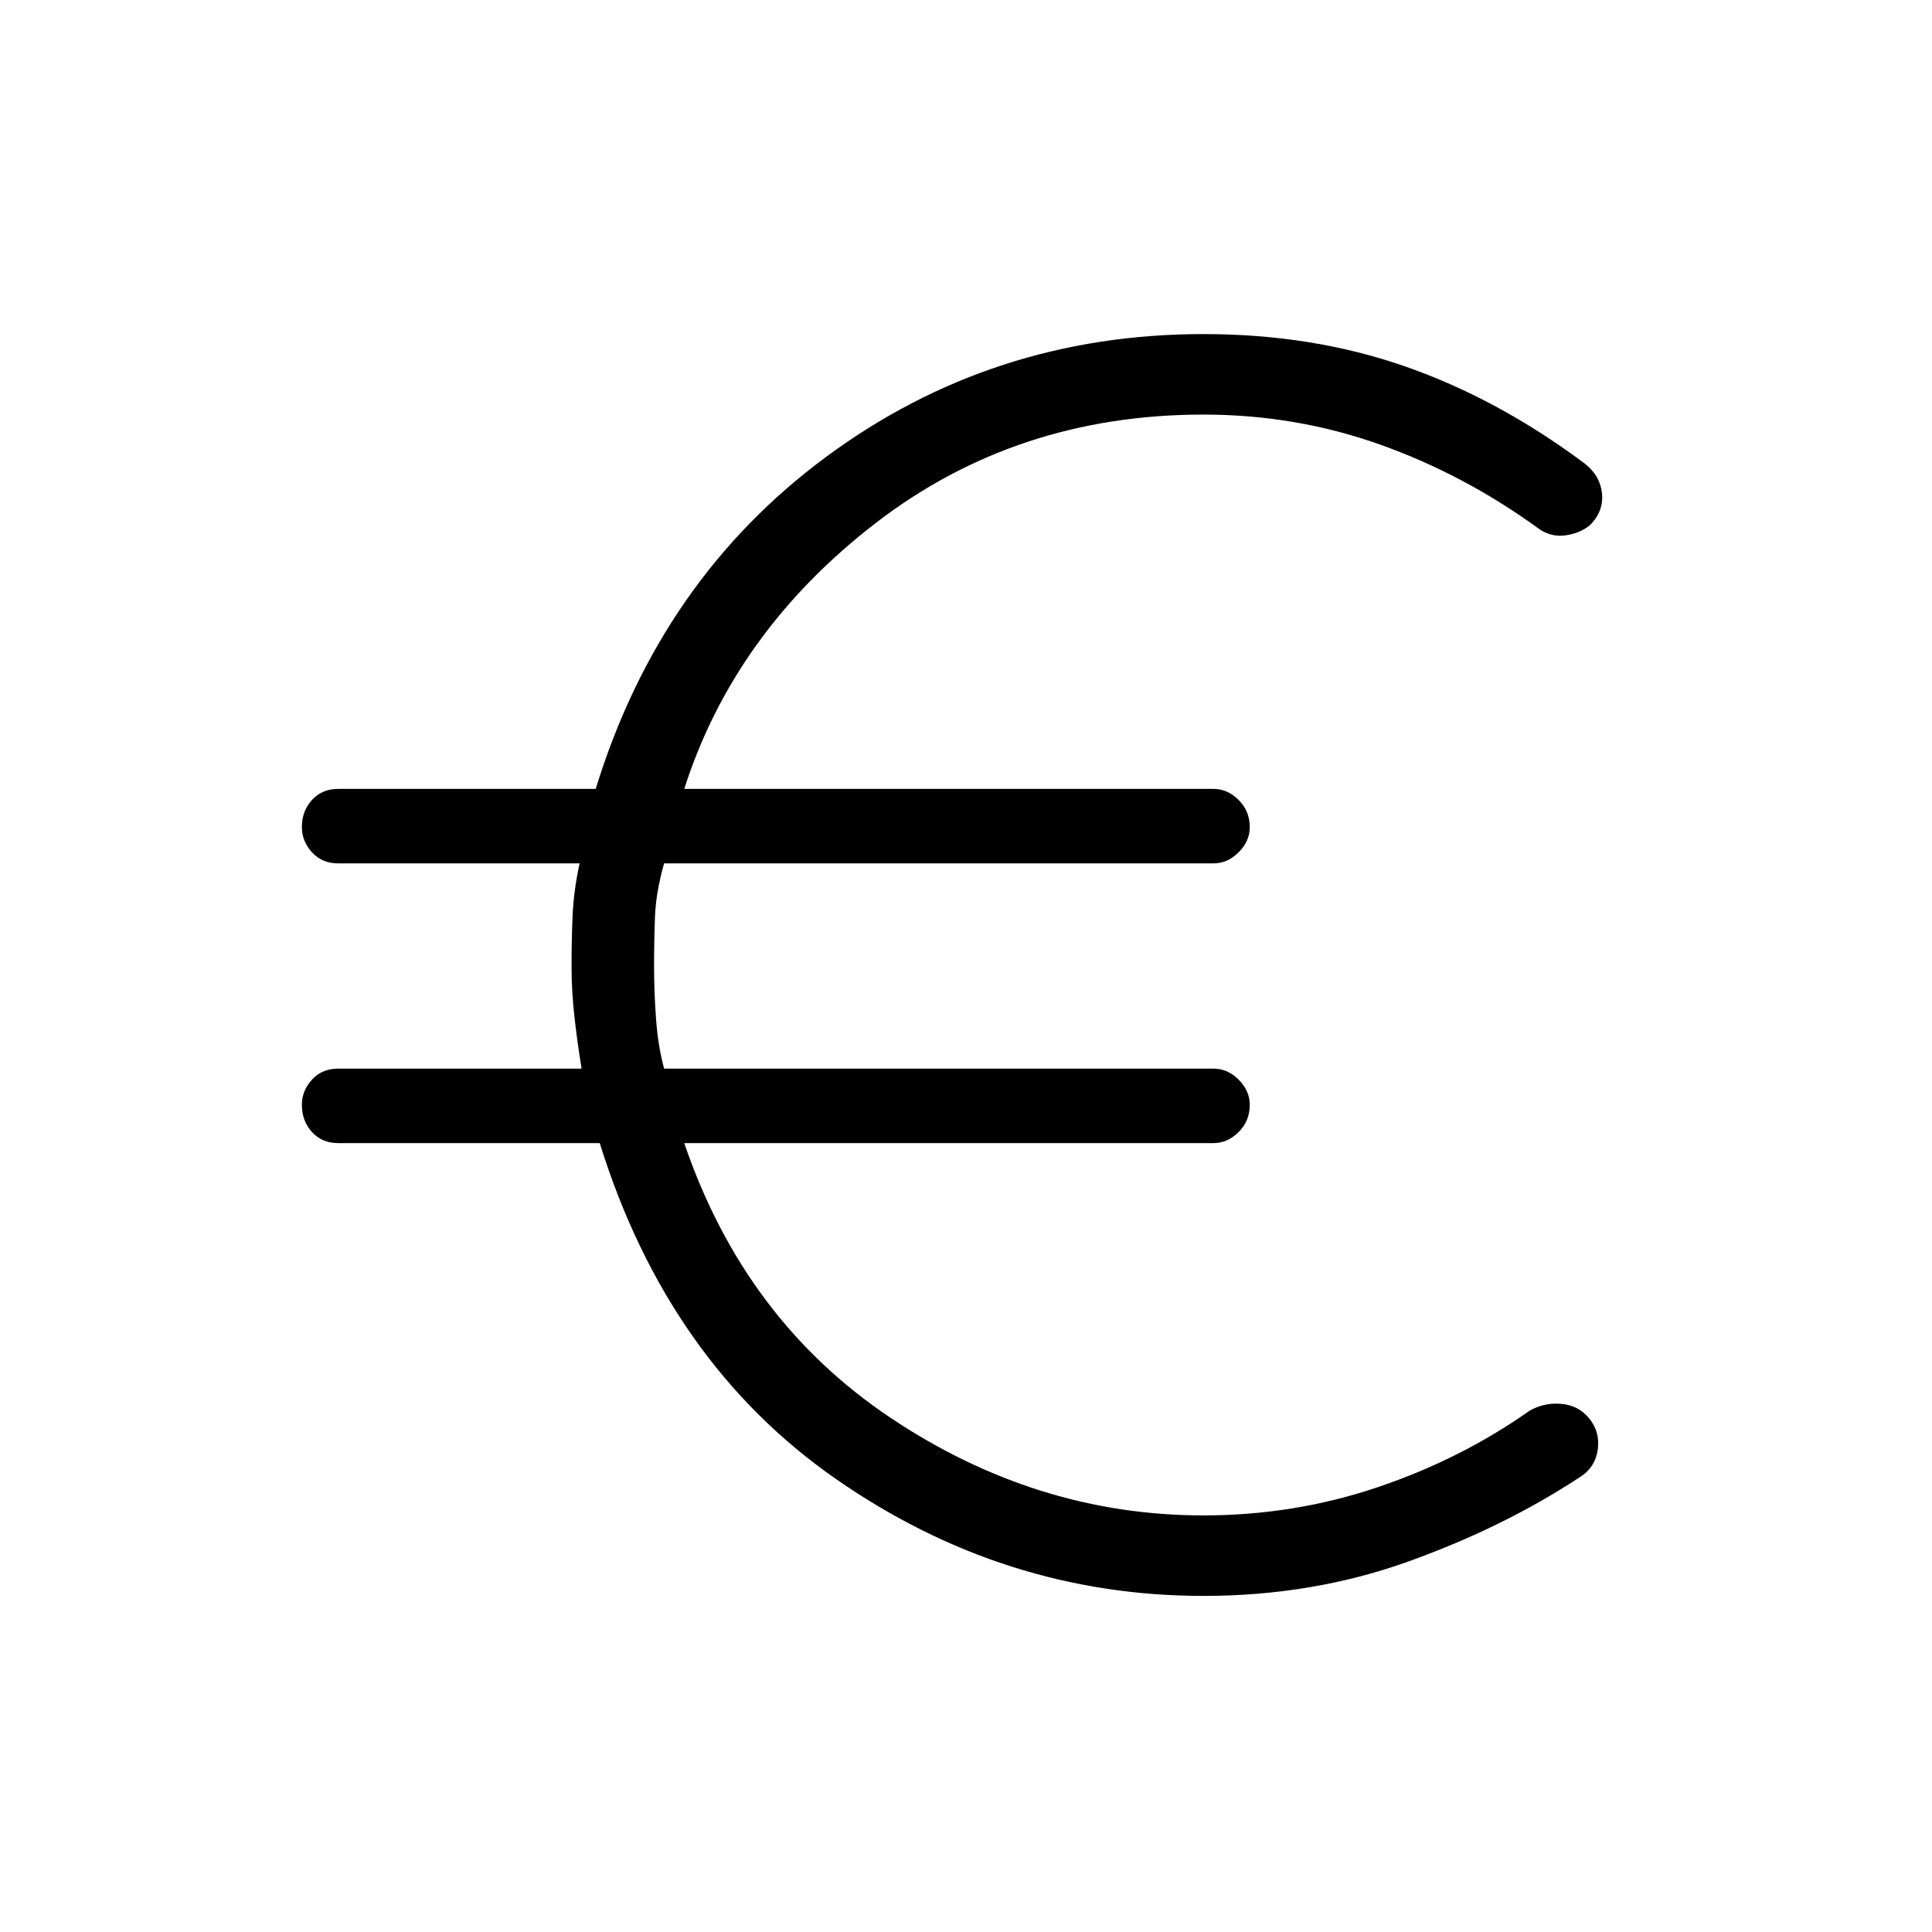 <svg xmlns="http://www.w3.org/2000/svg" height="24" width="24"><path d="M14.95 19.825Q12.475 19.825 10.388 18.375Q8.3 16.925 7.45 14.2H4.2Q4 14.2 3.875 14.062Q3.75 13.925 3.75 13.725Q3.75 13.55 3.875 13.412Q4 13.275 4.2 13.275H7.225Q7.175 12.975 7.138 12.65Q7.1 12.325 7.1 12Q7.1 11.675 7.113 11.375Q7.125 11.075 7.2 10.725H4.2Q4 10.725 3.875 10.587Q3.75 10.45 3.75 10.275Q3.75 10.075 3.875 9.938Q4 9.8 4.2 9.8H7.4Q8.2 7.2 10.263 5.675Q12.325 4.15 14.95 4.15Q16.3 4.15 17.45 4.55Q18.6 4.95 19.675 5.75Q19.875 5.9 19.9 6.125Q19.925 6.35 19.75 6.525Q19.625 6.625 19.45 6.65Q19.275 6.675 19.125 6.575Q18.2 5.9 17.15 5.525Q16.1 5.15 14.95 5.15Q12.625 5.15 10.875 6.5Q9.125 7.85 8.5 9.8H15.075Q15.25 9.8 15.387 9.938Q15.525 10.075 15.525 10.275Q15.525 10.45 15.387 10.587Q15.25 10.725 15.075 10.725H8.25Q8.15 11.075 8.137 11.375Q8.125 11.675 8.125 12Q8.125 12.325 8.15 12.662Q8.175 13 8.25 13.275H15.075Q15.25 13.275 15.387 13.412Q15.525 13.55 15.525 13.725Q15.525 13.925 15.387 14.062Q15.25 14.2 15.075 14.2H8.5Q9.25 16.4 11.062 17.612Q12.875 18.825 14.95 18.825Q16.075 18.825 17.113 18.475Q18.15 18.125 19 17.525Q19.175 17.425 19.375 17.438Q19.575 17.45 19.7 17.575Q19.875 17.75 19.85 17.988Q19.825 18.225 19.625 18.35Q18.675 18.975 17.488 19.4Q16.3 19.825 14.95 19.825Z"/></svg>